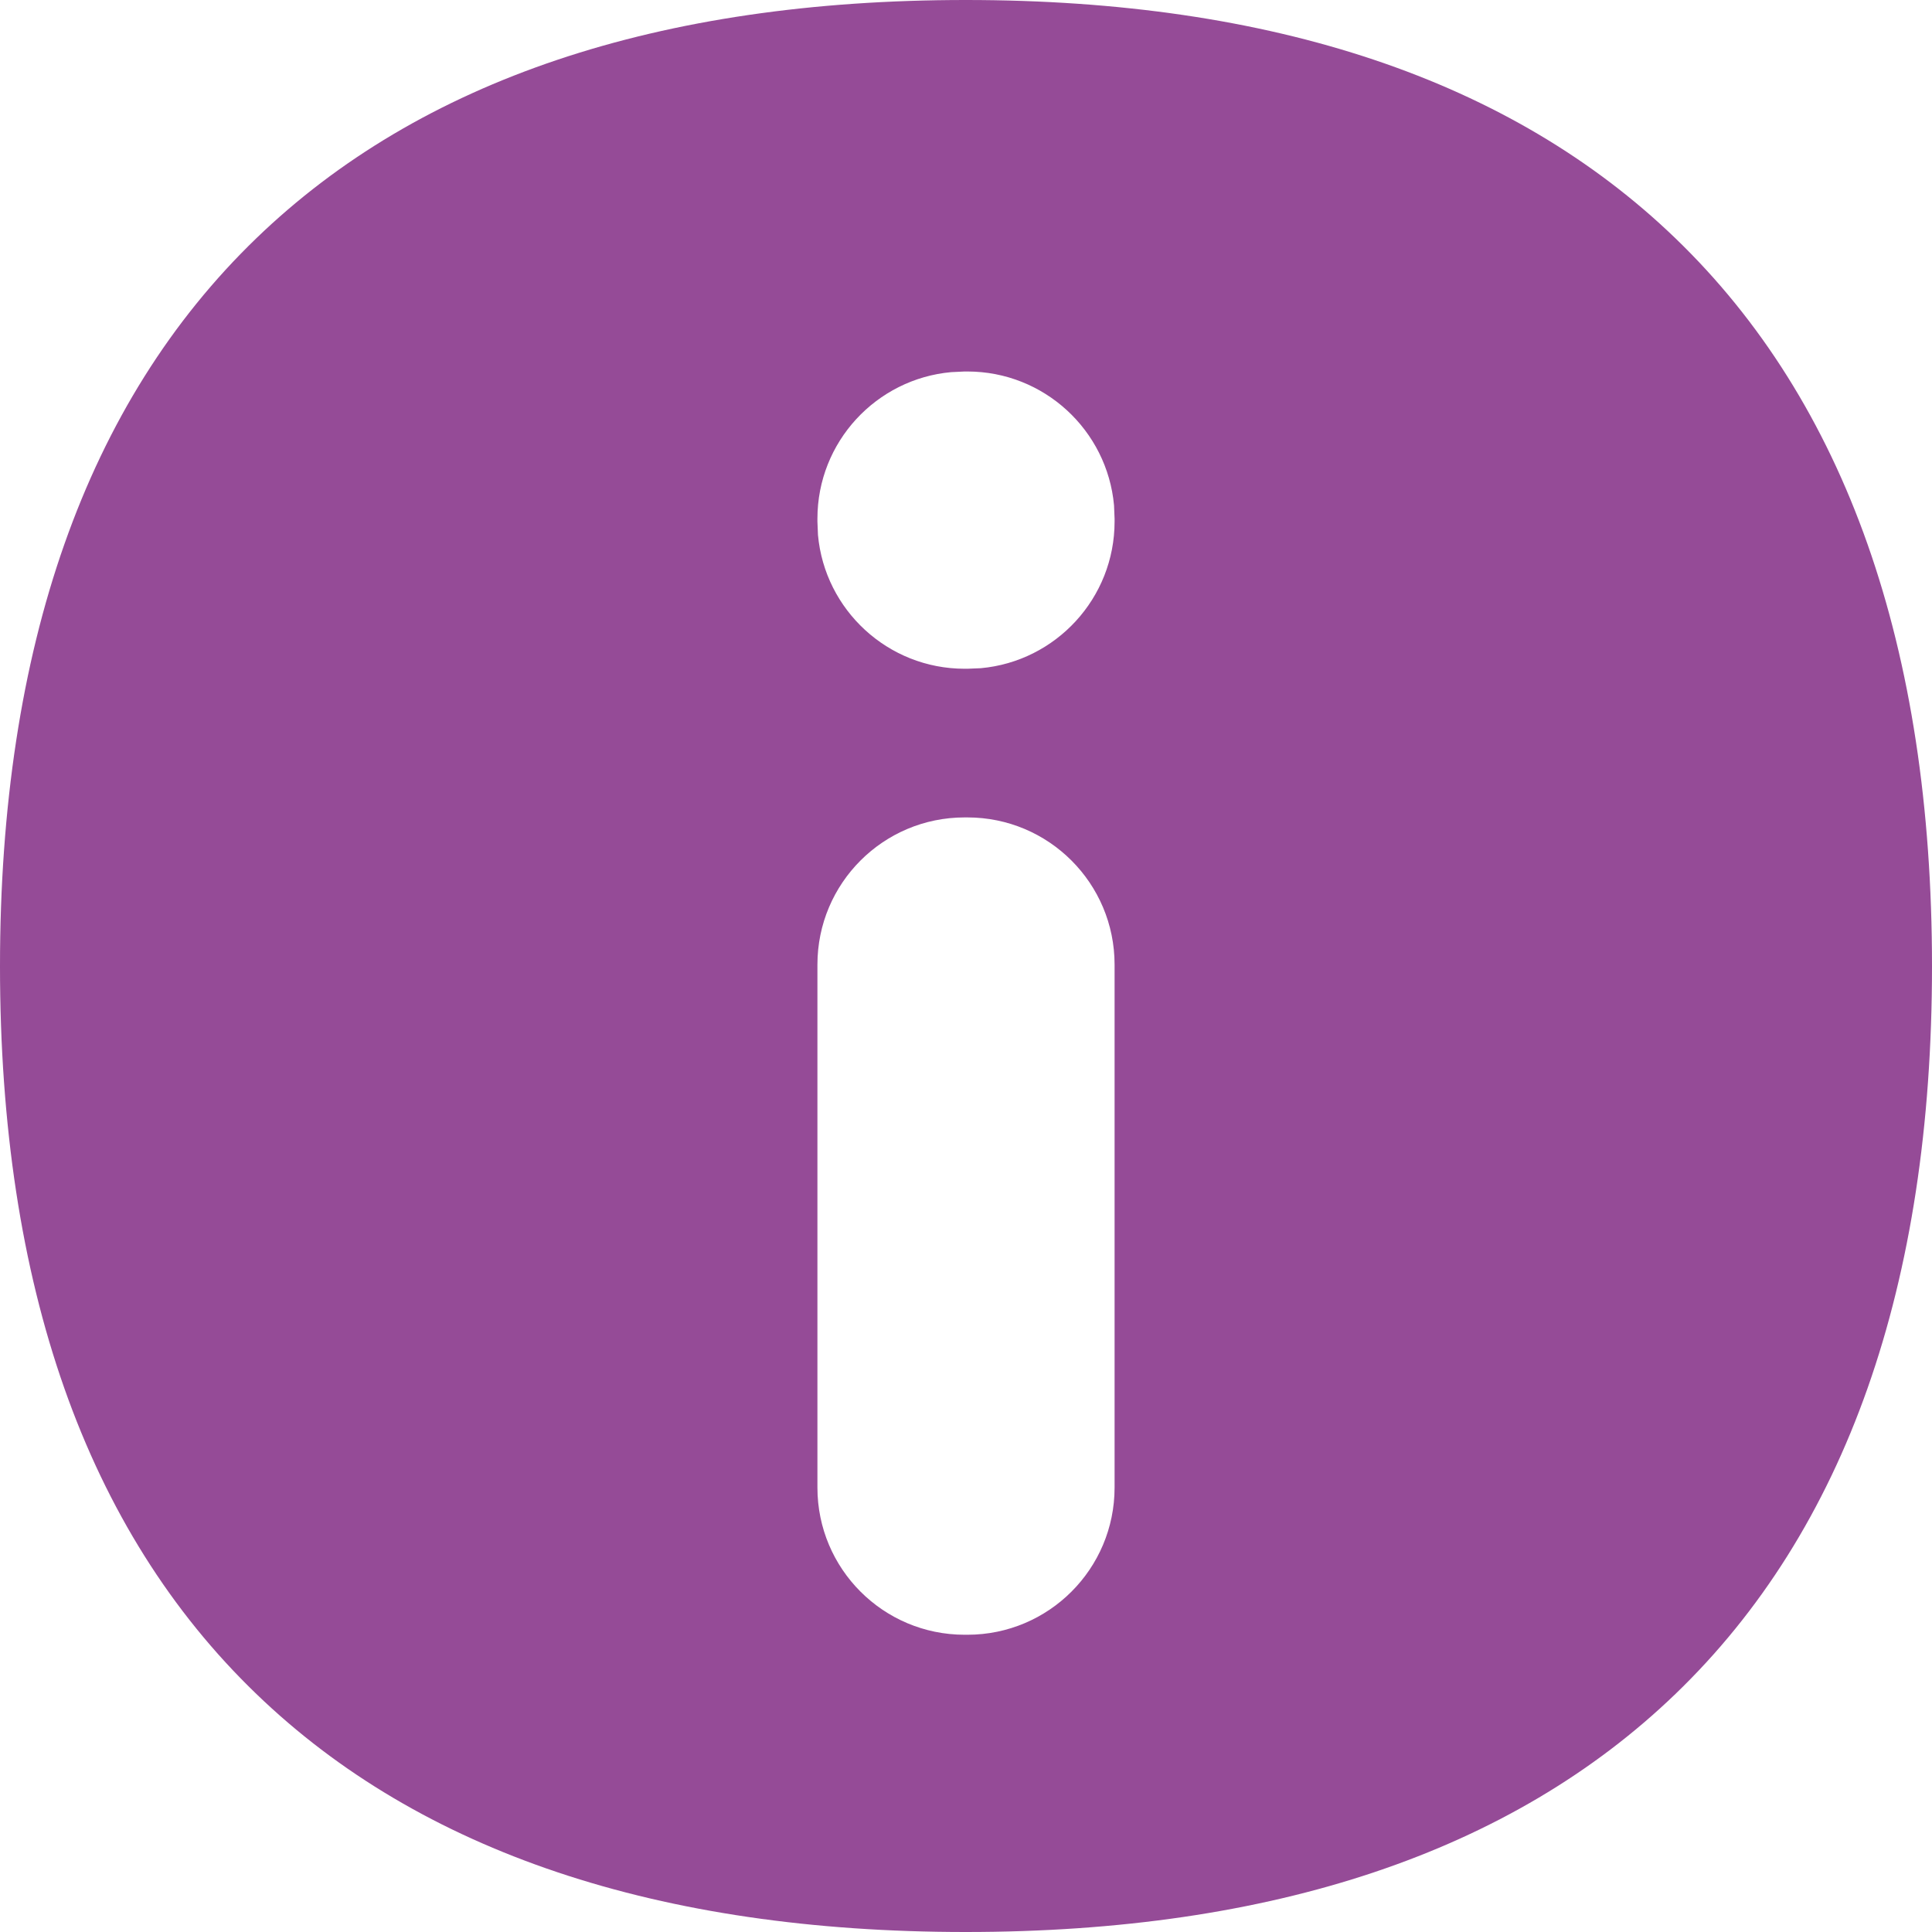 <svg xmlns="http://www.w3.org/2000/svg" width="21" height="21" viewBox="0 0 21 21">
    <path fill="#954B97" fill-rule="evenodd" d="M10.497 0c3.336 0 5.931.871 7.714 2.59C20.061 4.373 21 7.036 21 10.503c0 3.466-.938 6.128-2.789 7.91C16.429 20.13 13.833 21 10.497 21c-3.335 0-5.93-.87-7.71-2.587C.936 16.631 0 13.97 0 10.503c0-3.468.938-6.13 2.786-7.913C4.568.87 7.162 0 10.497 0zm.018 8.885h-.03c-.884 0-1.6.716-1.6 1.6v5.684c0 .884.716 1.6 1.6 1.6h.03c.884 0 1.6-.716 1.6-1.6v-5.684c0-.884-.716-1.6-1.6-1.6zm0-4.847h-.03l-.146.007c-.815.074-1.454.759-1.454 1.593v.031l.006.146c.074.815.76 1.454 1.594 1.454h.03l.146-.006c.815-.074 1.454-.76 1.454-1.594v-.03l-.006-.146c-.074-.816-.76-1.455-1.594-1.455z"/>
</svg>
